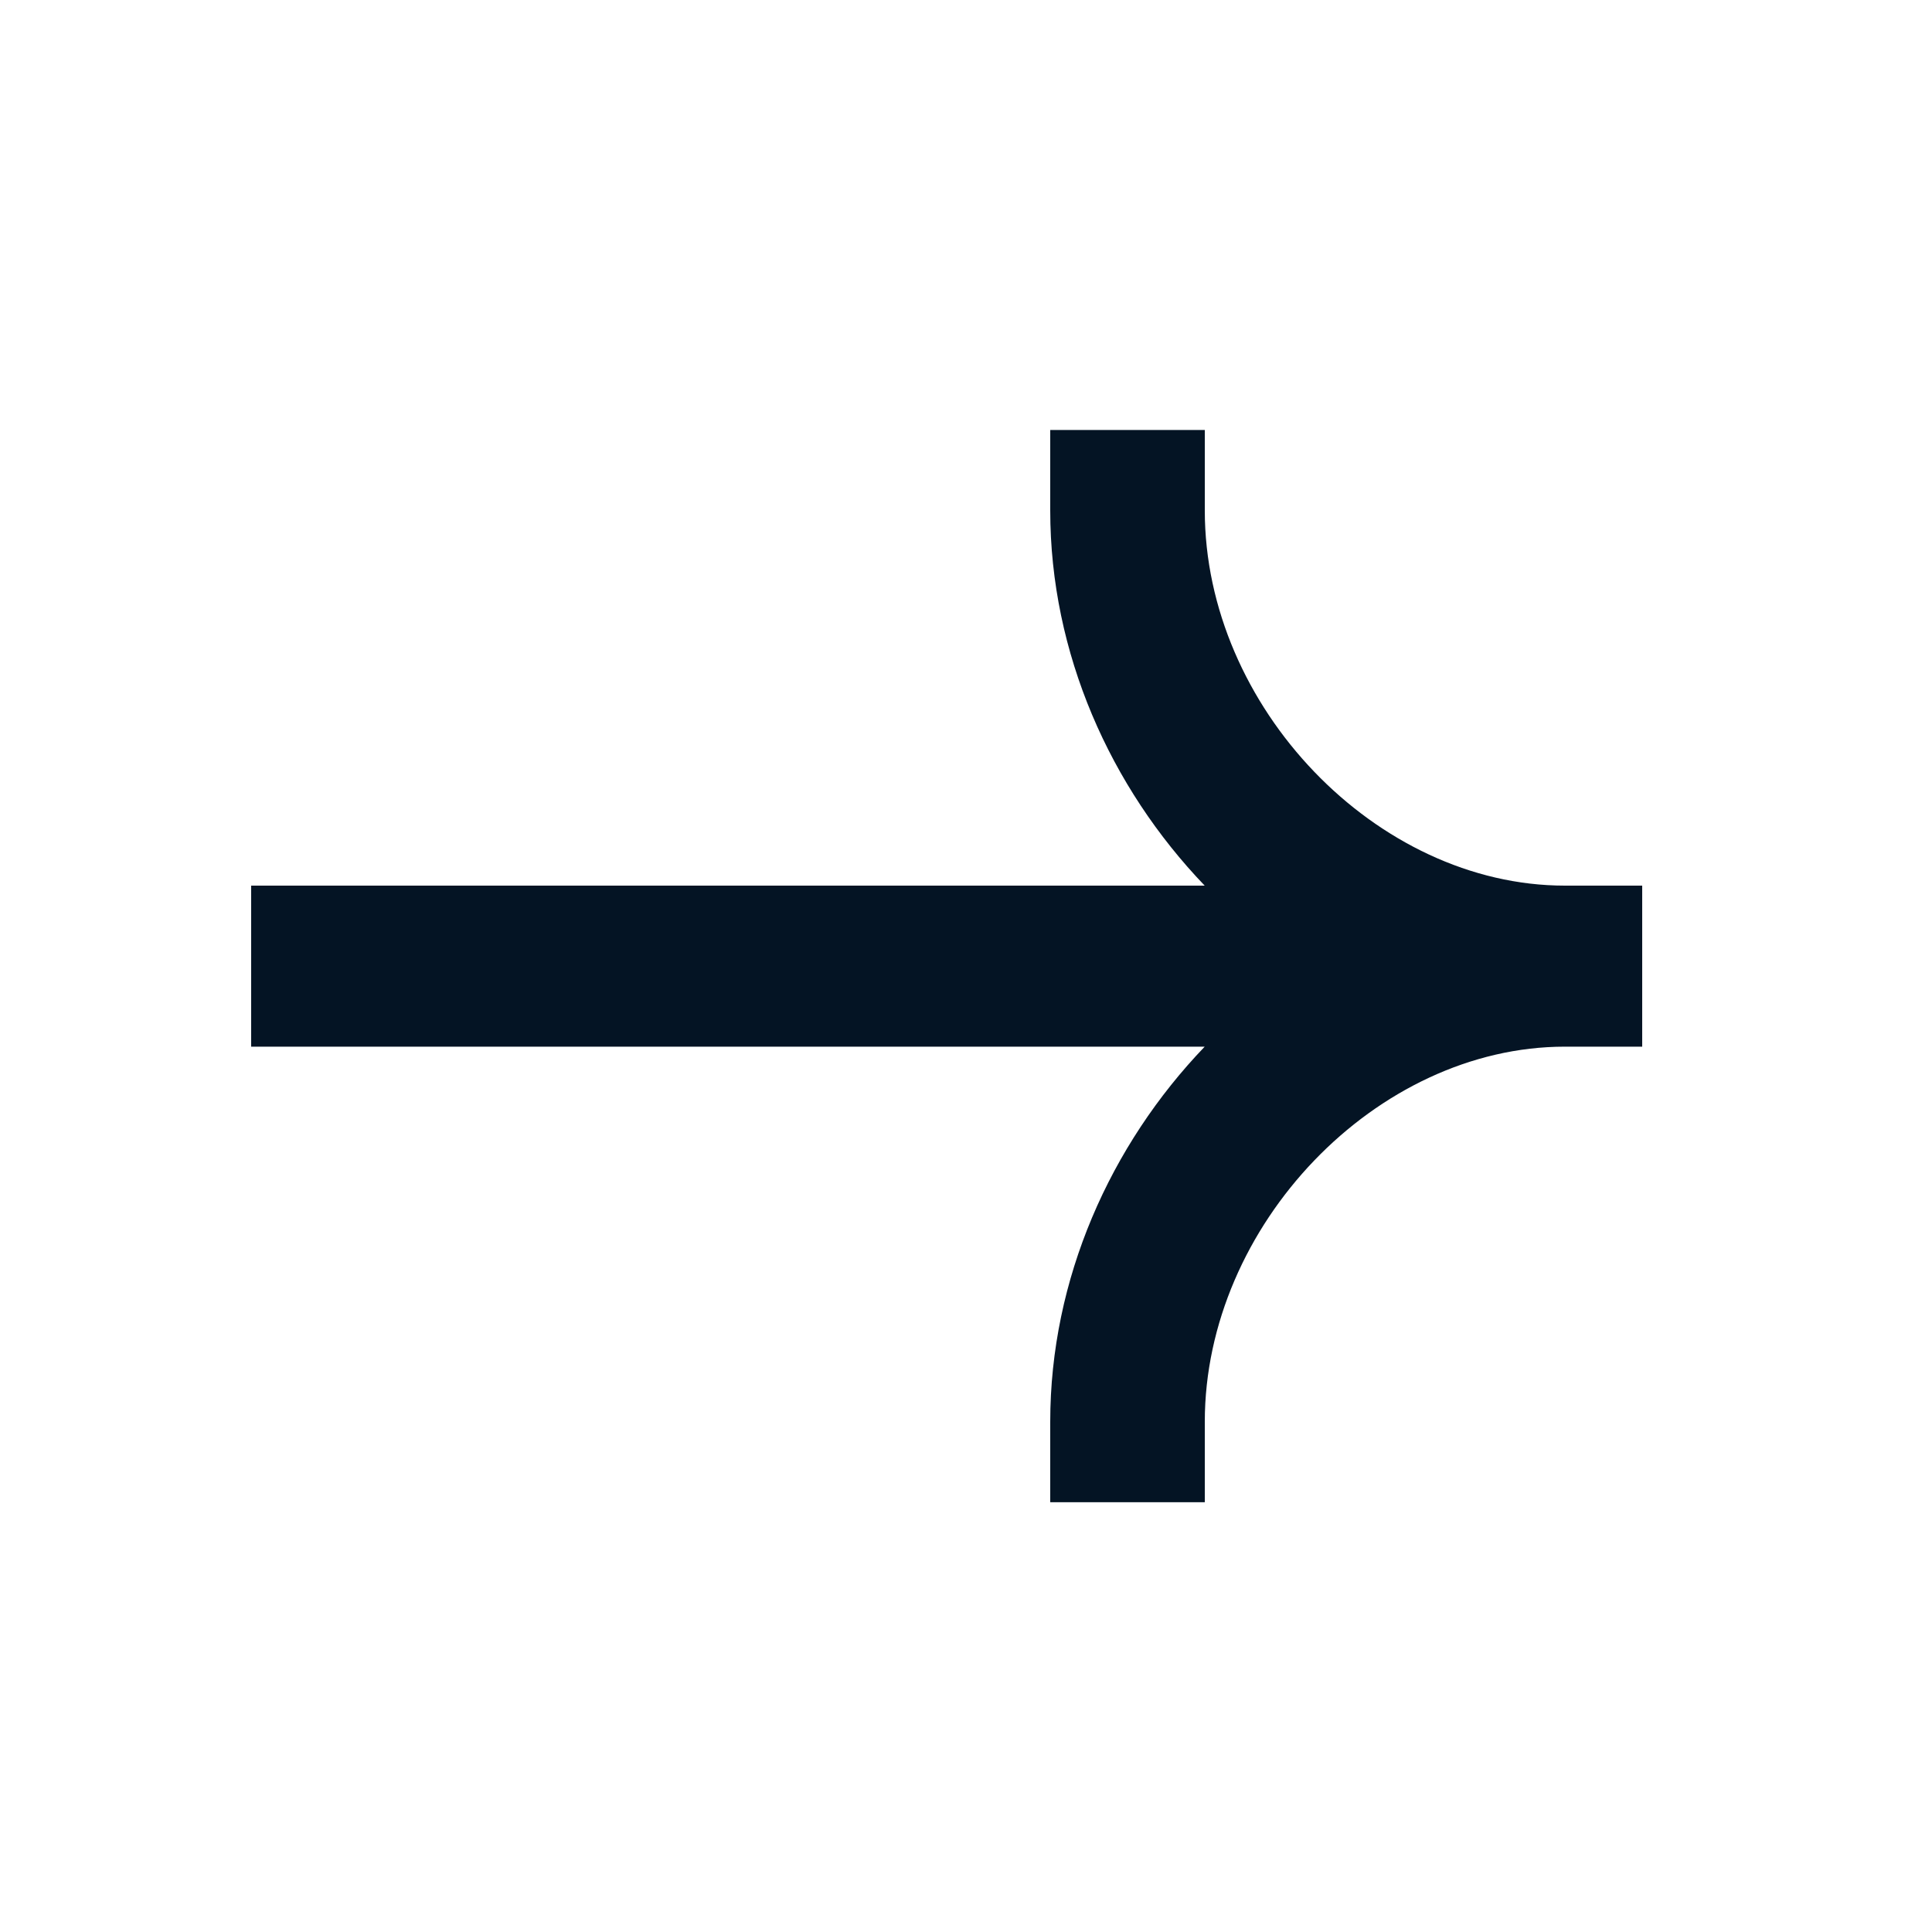 <svg width="20" height="20" viewBox="0 0 20 20" fill="none" xmlns="http://www.w3.org/2000/svg">
<path fill-rule="evenodd" clip-rule="evenodd" d="M16.2 9.168C14.249 9.168 12.472 7.317 12.472 5.285V4.451H10.872V5.285C10.872 6.763 11.494 8.15 12.471 9.168H2.6L2.6 10.835H12.471C11.494 11.853 10.872 13.239 10.872 14.718V15.551H12.472V14.718C12.472 12.685 14.249 10.835 16.2 10.835H17V9.168H16.2Z" fill="#041424"/>
</svg>
